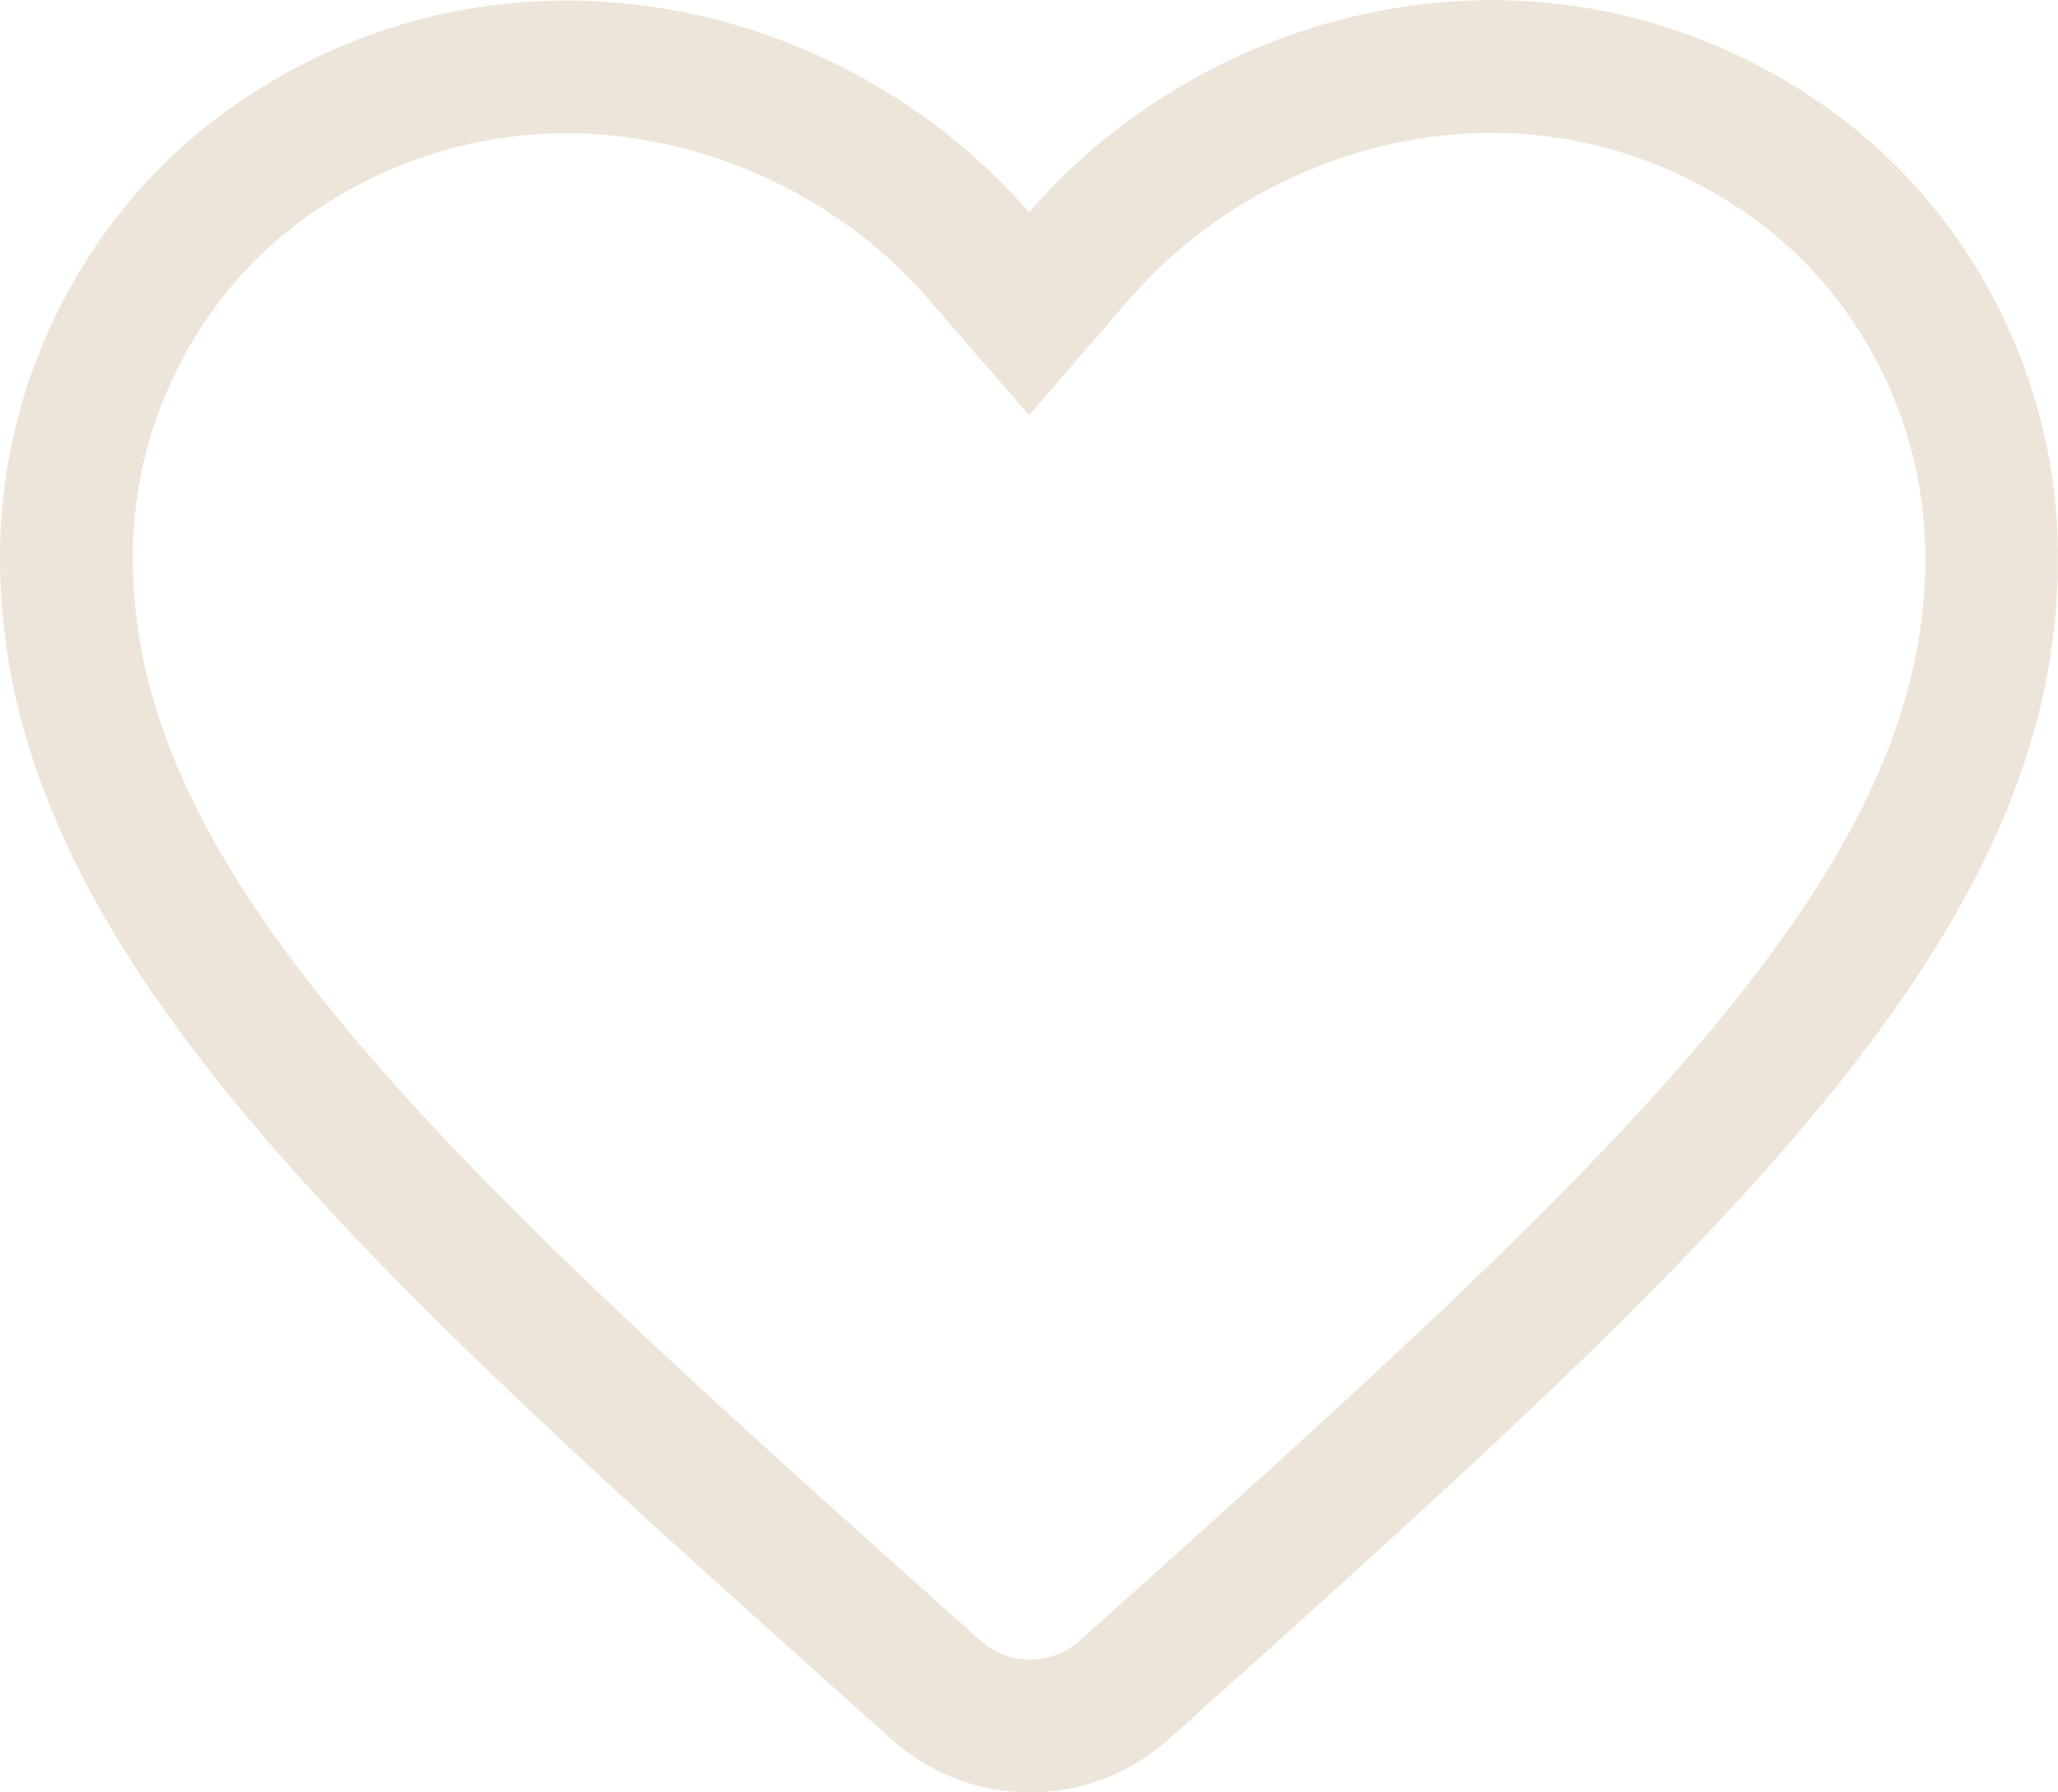 <svg width="31" height="27" viewBox="0 0 31 27" fill="none" xmlns="http://www.w3.org/2000/svg">
<path d="M16.927 25.463L16.924 25.465C16.127 26.18 14.893 26.18 14.096 25.455L14.096 25.455L14.091 25.451L13.921 25.298L13.919 25.296C9.831 21.643 6.537 18.695 4.278 15.929C2.032 13.181 0.916 10.739 1.005 8.114C1.087 5.826 2.277 3.631 4.189 2.346L4.19 2.345C7.801 -0.086 12.298 1.027 14.743 3.853L15.5 4.727L16.256 3.853C18.703 1.025 23.199 -0.099 26.807 2.344L26.81 2.346C28.723 3.631 29.913 5.827 29.994 8.115L29.994 8.116C30.09 10.74 28.975 13.18 26.727 15.933C24.472 18.695 21.188 21.641 17.116 25.295L17.082 25.325L17.078 25.328L16.927 25.463Z" stroke="#EDE5D9" stroke-width="2"/>
</svg>
